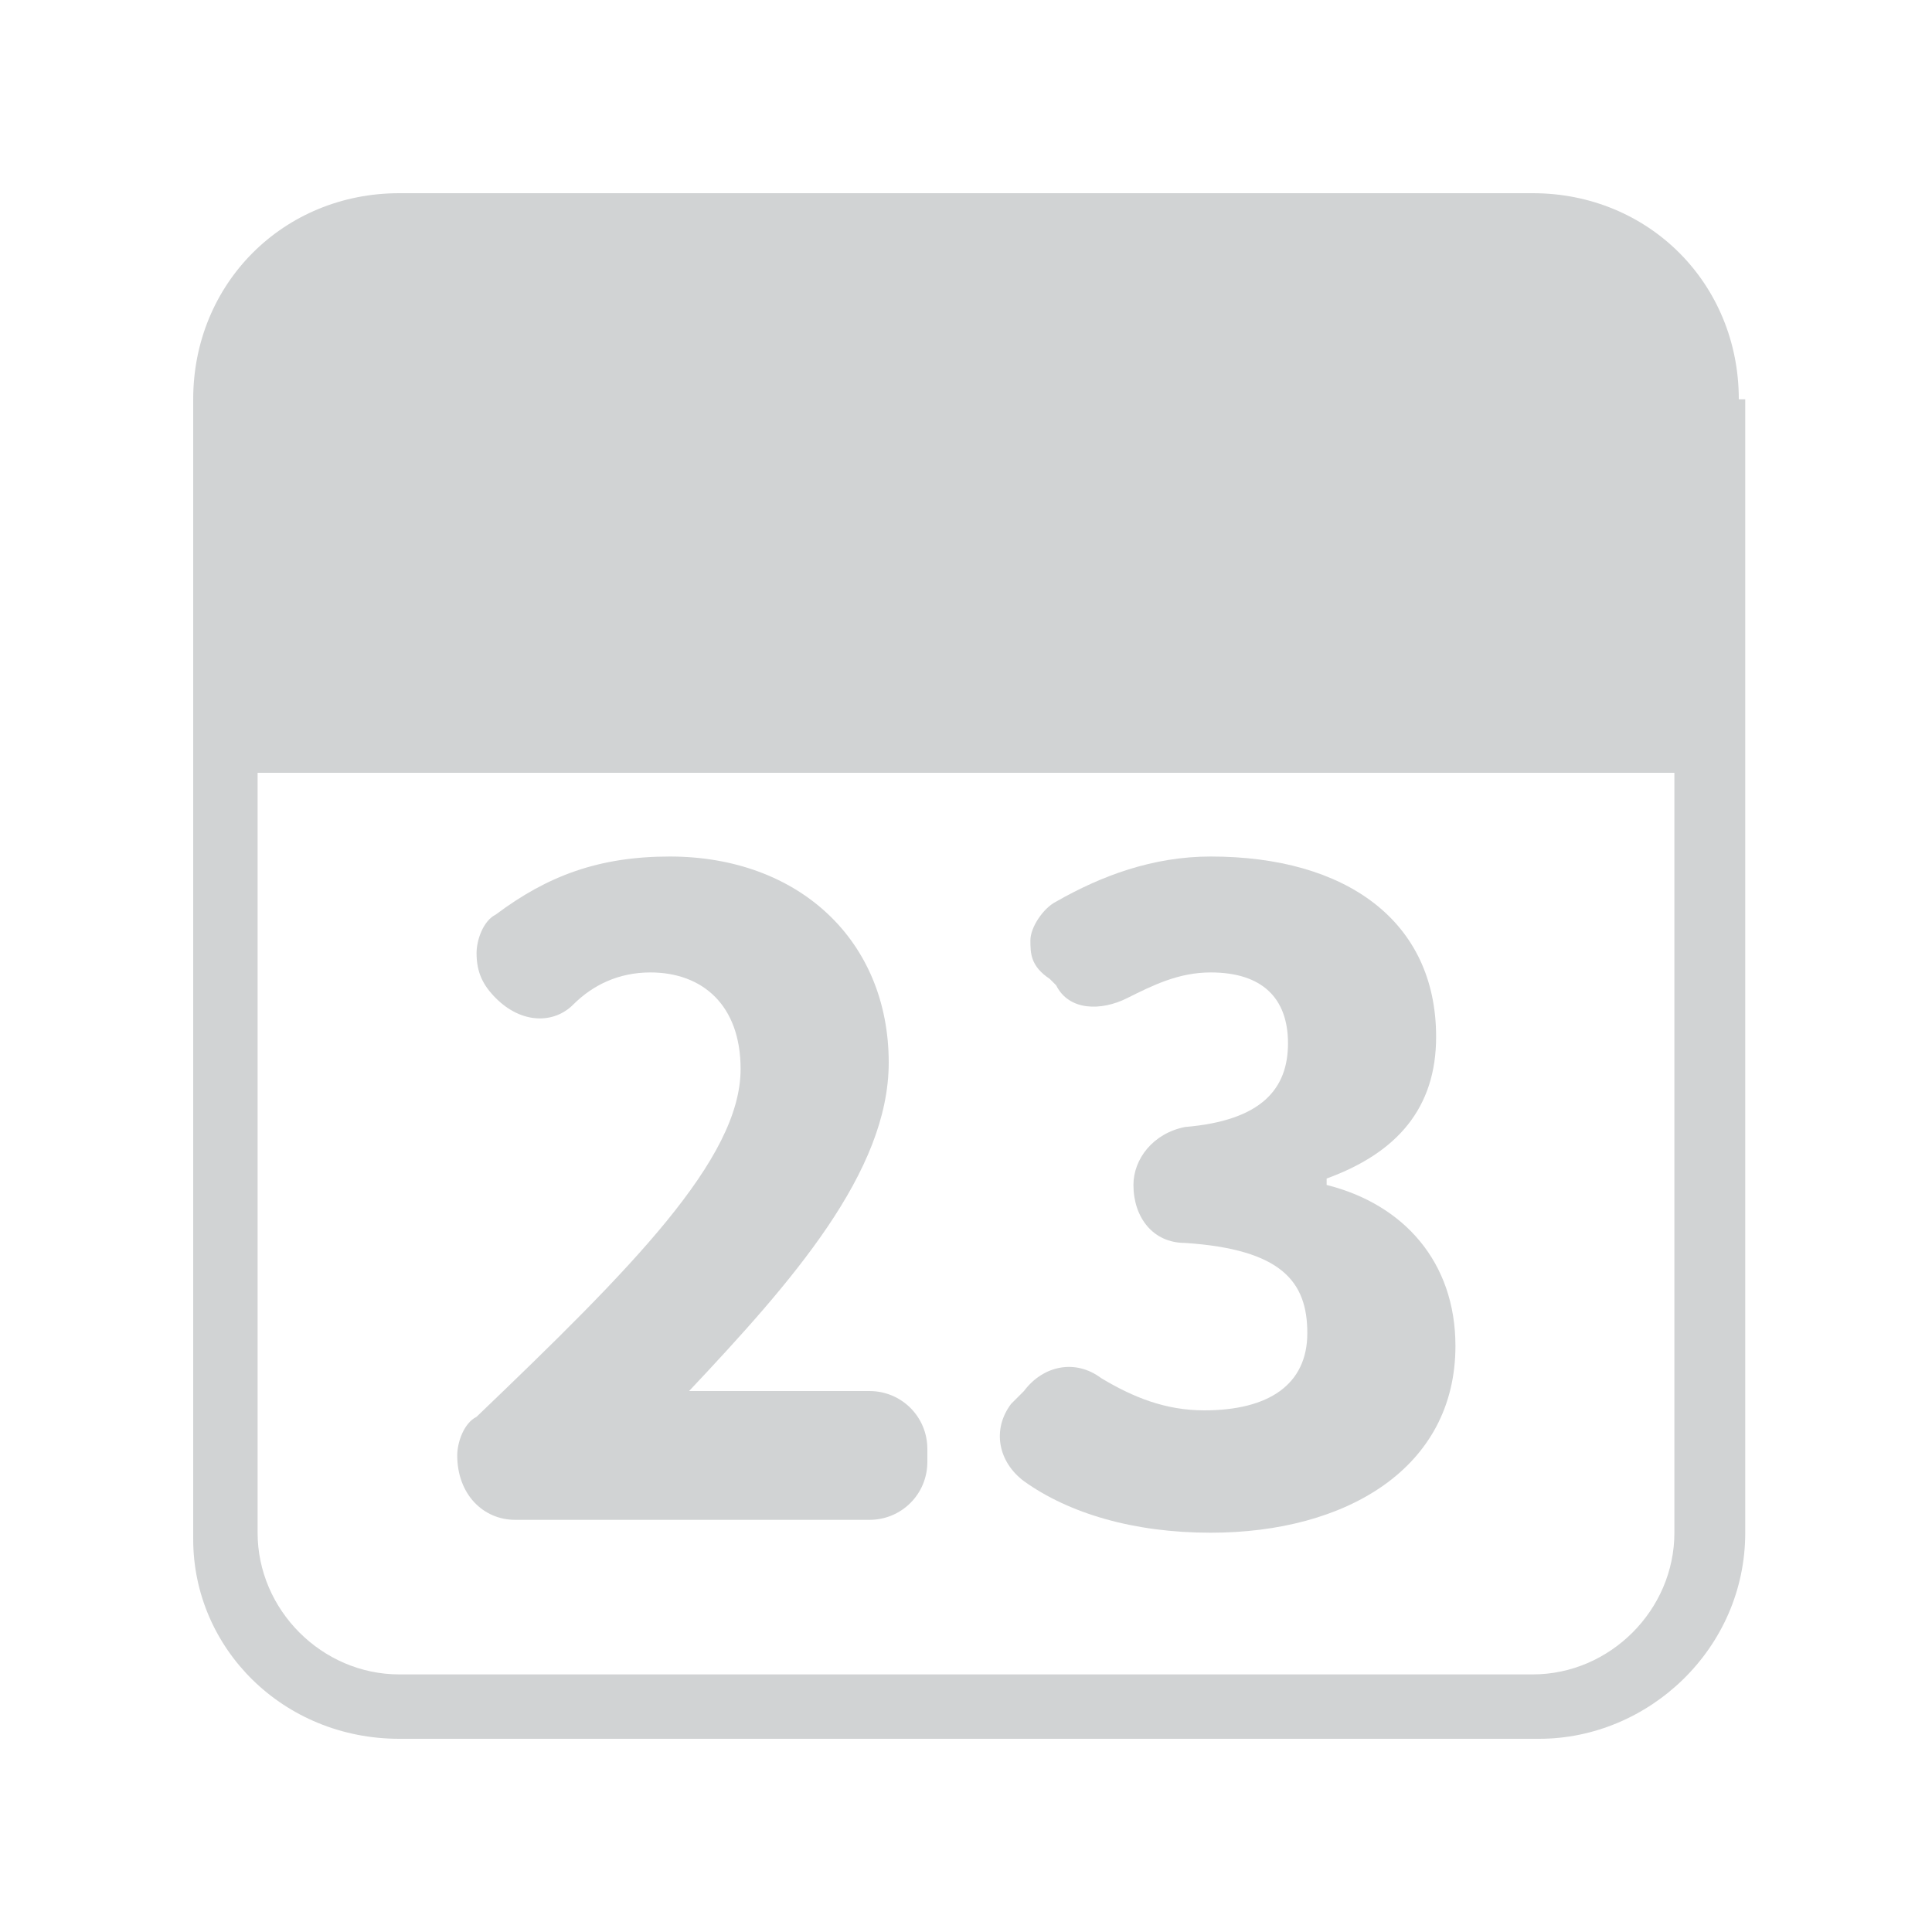 <?xml version="1.0" encoding="utf-8"?>
<!-- Generator: Adobe Illustrator 16.0.4, SVG Export Plug-In . SVG Version: 6.00 Build 0)  -->
<!DOCTYPE svg PUBLIC "-//W3C//DTD SVG 1.1//EN" "http://www.w3.org/Graphics/SVG/1.1/DTD/svg11.dtd">
<svg version="1.1" id="Layer_1" xmlns="http://www.w3.org/2000/svg" xmlns:xlink="http://www.w3.org/1999/xlink" x="0px" y="0px"
	 width="30px" height="30px" viewBox="0 0 30 30" enable-background="new 0 0 30 30" xml:space="preserve">
<g id="XMLID_41_">
	<path id="XMLID_44_" fill="#D1D3D4" d="M7.1,22.6c0-0.2,0.1-0.5,0.3-0.6c2.4-2.3,4.1-4,4.1-5.4c0-1-0.6-1.5-1.4-1.5
		c-0.5,0-0.9,0.2-1.2,0.5c-0.3,0.3-0.8,0.3-1.2-0.1l0,0c-0.2-0.2-0.3-0.4-0.3-0.7c0-0.2,0.1-0.5,0.3-0.6c0.8-0.6,1.6-0.9,2.7-0.9
		c2,0,3.4,1.3,3.4,3.2c0,1.7-1.5,3.4-3.1,5.1c0,0,1.1,0,1.6,0h1.2c0.5,0,0.9,0.4,0.9,0.9v0.2c0,0.5-0.4,0.9-0.9,0.9H8
		C7.5,23.6,7.1,23.2,7.1,22.6L7.1,22.6z"/>
	<path id="XMLID_42_" fill="#D1D3D4" d="M15.9,21.6c0.3-0.4,0.8-0.5,1.2-0.2c0.5,0.3,1,0.5,1.6,0.5c1,0,1.6-0.4,1.6-1.2
		c0-0.8-0.4-1.3-1.9-1.4c-0.5,0-0.8-0.4-0.8-0.9v0c0-0.4,0.3-0.8,0.8-0.9c1.2-0.1,1.6-0.6,1.6-1.3c0-0.7-0.4-1.1-1.2-1.1
		c-0.5,0-0.9,0.2-1.3,0.4c-0.4,0.2-0.9,0.2-1.1-0.2l-0.1-0.1C16,15,16,14.8,16,14.6s0.2-0.5,0.4-0.6c0.7-0.4,1.5-0.7,2.4-0.7
		c2.1,0,3.5,1,3.5,2.8c0,1.1-0.6,1.8-1.7,2.2v0.1c1.2,0.3,2,1.2,2,2.5c0,1.9-1.7,2.9-3.8,2.9c-1.2,0-2.2-0.3-2.9-0.8
		c-0.4-0.3-0.5-0.8-0.2-1.2L15.9,21.6z"/>
</g>
<path fill="#D1D3D4" d="M27,6.2C27,4.4,25.6,3,23.8,3H6.2C4.4,3,3,4.4,3,6.2v17.7C3,25.6,4.4,27,6.2,27h17.7c1.7,0,3.2-1.4,3.2-3.2
	V6.2z M23.8,26H6.2C5,26,4,25,4,23.8V12h22v11.8C26,25,25,26,23.8,26z"/>
</svg>
